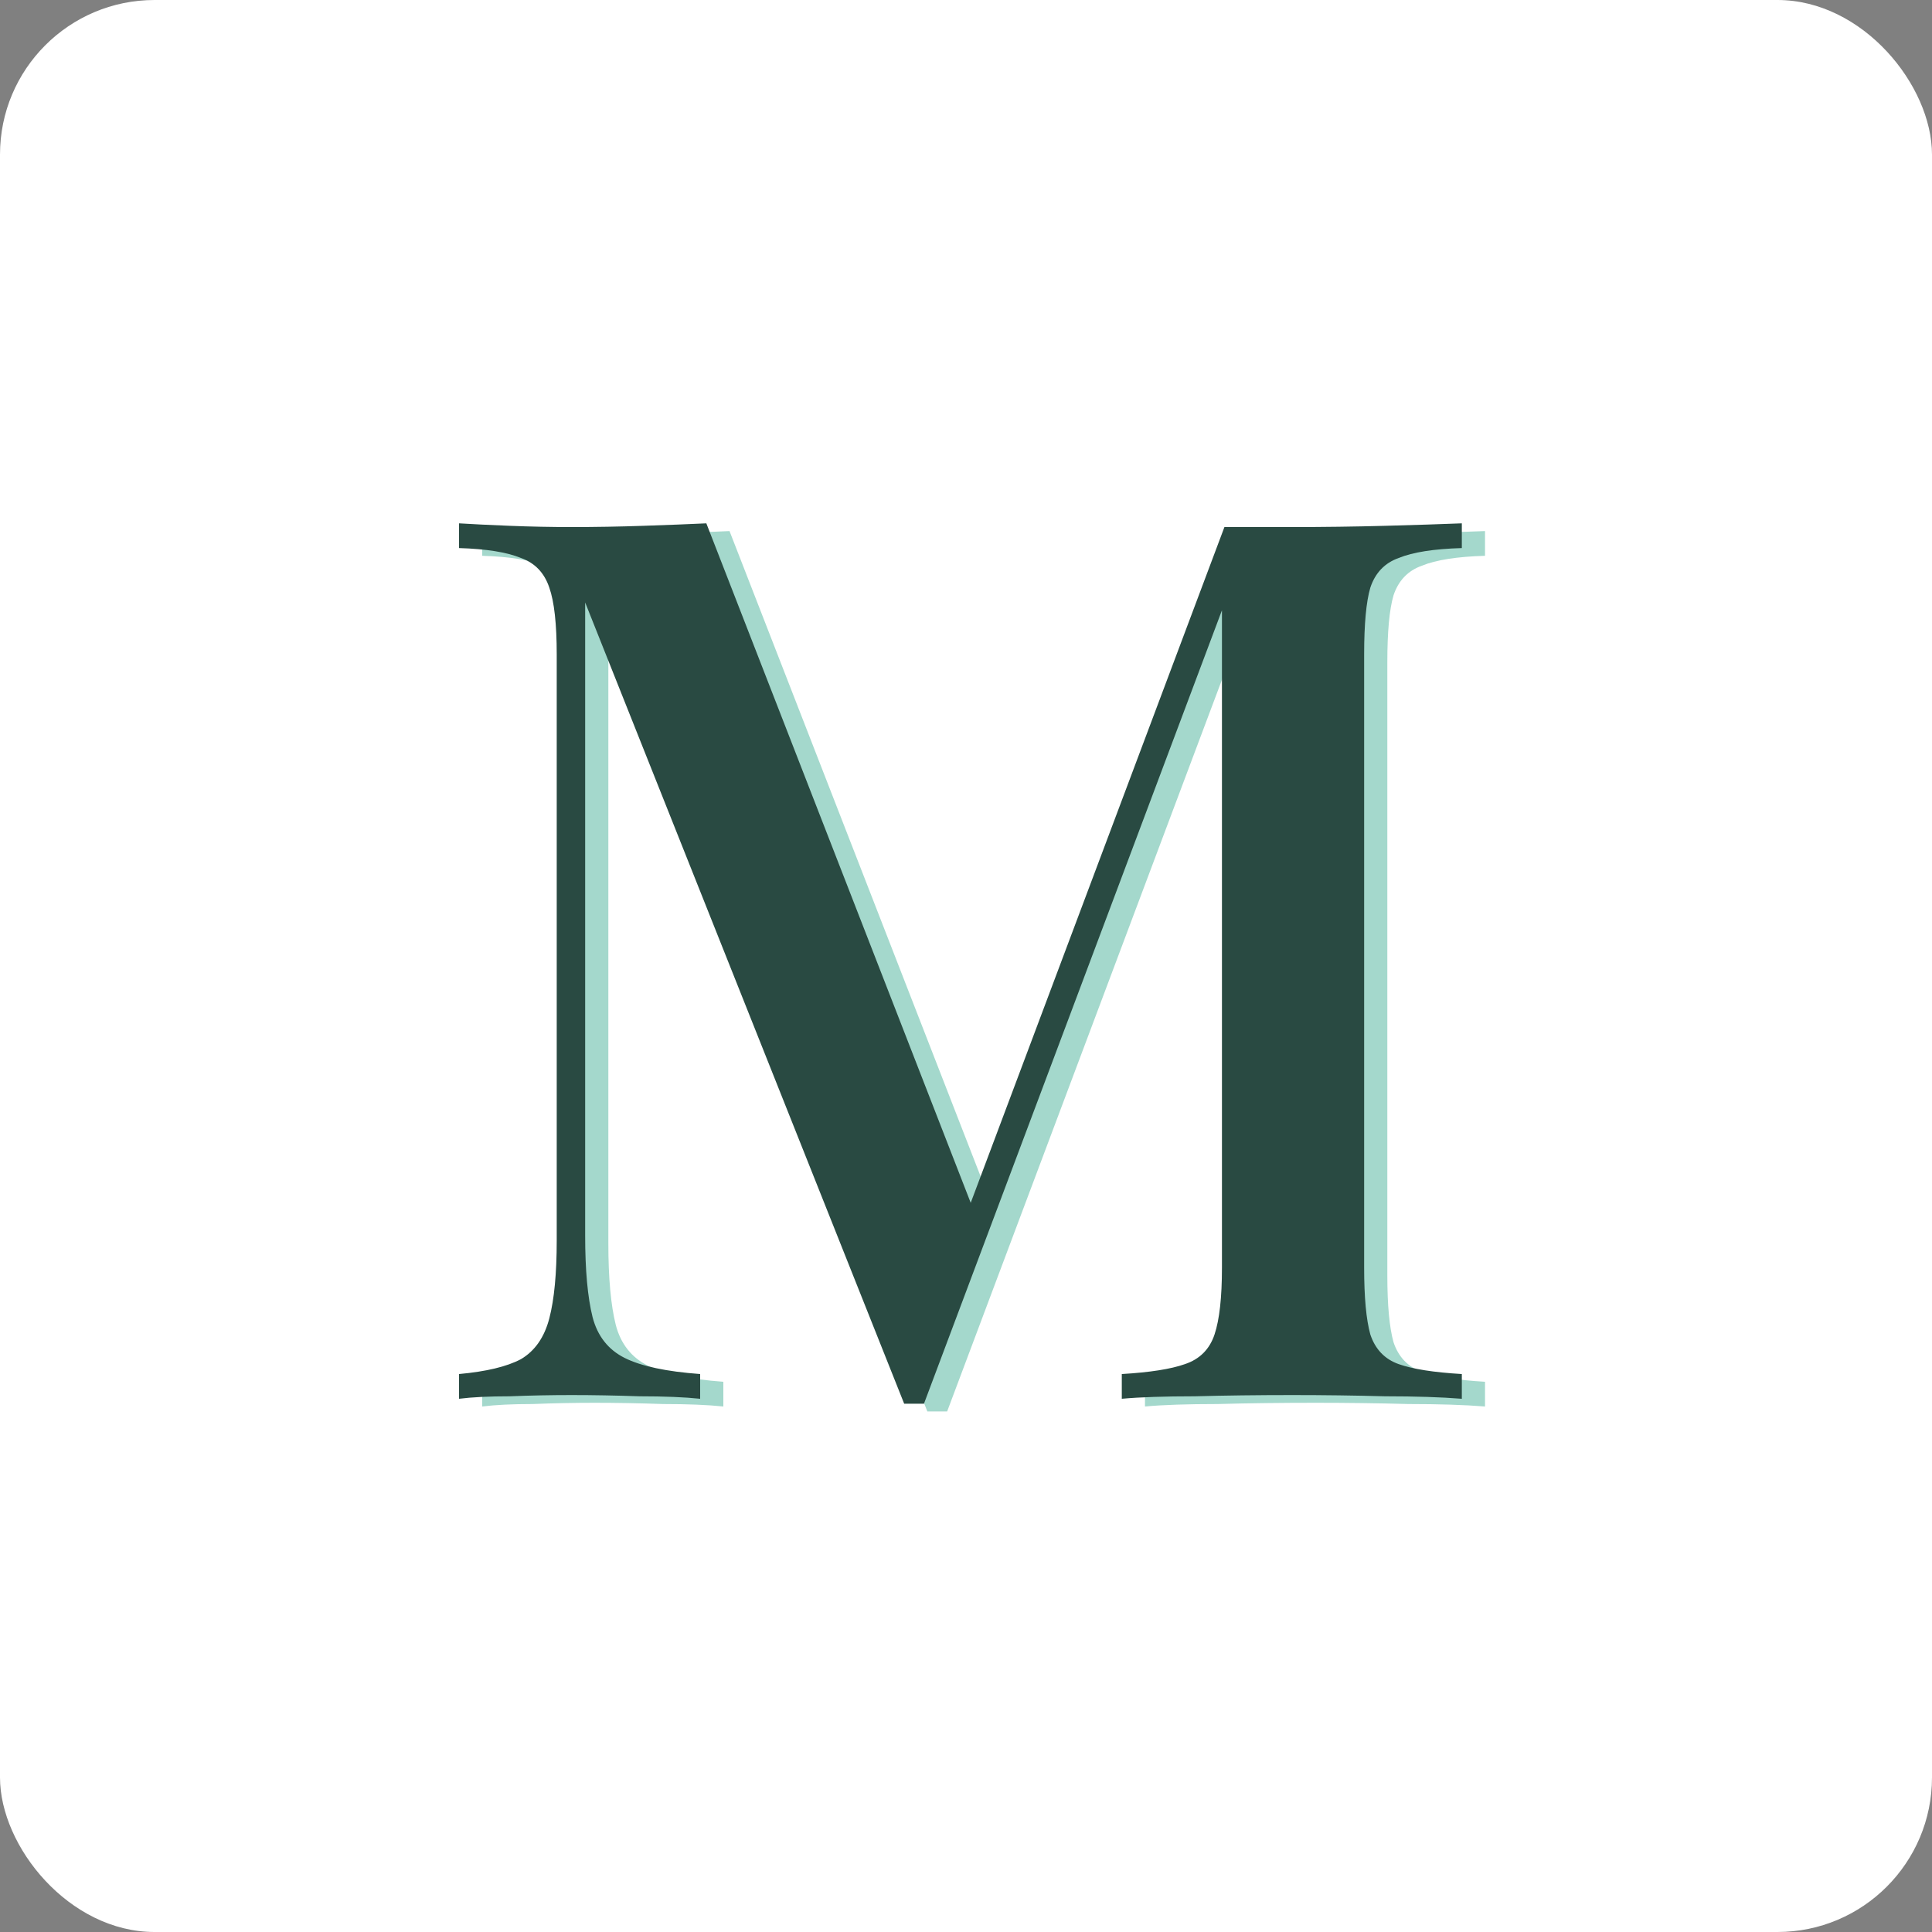 <svg width="250" height="250" viewBox="0 0 250 250" fill="none" xmlns="http://www.w3.org/2000/svg">
<rect x="0" y="0" width="250" height="250" fill="#808080" stroke="none"/>
<g clip-path="url(#clip0_5272_3019)">
<rect width="250" height="250" rx="20" fill="white"/>
<path d="M192.16 68.72V71.92C188.533 72.027 185.813 72.453 184 73.2C182.187 73.84 180.96 75.12 180.32 77.04C179.787 78.853 179.52 81.733 179.52 85.68V165.04C179.52 168.88 179.787 171.76 180.32 173.68C180.96 175.6 182.187 176.88 184 177.52C185.813 178.16 188.533 178.587 192.16 178.8V182C189.493 181.787 186.187 181.68 182.24 181.68C178.293 181.573 174.293 181.52 170.24 181.52C165.76 181.52 161.547 181.573 157.6 181.68C153.653 181.68 150.507 181.787 148.16 182V178.8C151.787 178.587 154.507 178.16 156.32 177.52C158.24 176.88 159.52 175.6 160.16 173.68C160.8 171.76 161.12 168.88 161.12 165.04V77.52L161.92 77.84L122.56 182.64H120L78.72 78.96V160.88C78.72 165.36 79.04 168.88 79.68 171.44C80.32 173.893 81.707 175.653 83.84 176.72C85.973 177.787 89.227 178.48 93.6 178.8V182C91.573 181.787 88.96 181.68 85.76 181.68C82.667 181.573 79.733 181.52 76.96 181.52C74.293 181.52 71.627 181.573 68.96 181.68C66.293 181.68 64.107 181.787 62.4 182V178.8C65.92 178.48 68.587 177.84 70.4 176.88C72.213 175.813 73.44 174.053 74.08 171.6C74.72 169.147 75.04 165.787 75.04 161.52V85.68C75.04 81.733 74.72 78.853 74.08 77.04C73.44 75.12 72.213 73.84 70.4 73.2C68.587 72.453 65.92 72.027 62.4 71.92V68.72C64.107 68.827 66.293 68.933 68.96 69.04C71.627 69.147 74.293 69.2 76.96 69.2C80.053 69.2 83.147 69.147 86.24 69.04C89.44 68.933 92.16 68.827 94.4 68.72L129.76 159.6L126.72 161.68L161.44 69.2C162.827 69.2 164.267 69.2 165.76 69.2C167.253 69.2 168.747 69.2 170.24 69.2C174.293 69.2 178.293 69.147 182.24 69.04C186.187 68.933 189.493 68.827 192.16 68.72Z" fill="#A4D8CC"/>
<path d="M189.16 67.72V70.92C185.533 71.027 182.813 71.453 181 72.2C179.187 72.84 177.96 74.12 177.32 76.04C176.787 77.853 176.52 80.733 176.52 84.68V164.04C176.52 167.88 176.787 170.76 177.32 172.68C177.96 174.6 179.187 175.88 181 176.52C182.813 177.16 185.533 177.587 189.16 177.8V181C186.493 180.787 183.187 180.68 179.24 180.68C175.293 180.573 171.293 180.52 167.24 180.52C162.76 180.52 158.547 180.573 154.6 180.68C150.653 180.68 147.507 180.787 145.16 181V177.8C148.787 177.587 151.507 177.16 153.32 176.52C155.24 175.88 156.52 174.6 157.16 172.68C157.8 170.76 158.12 167.88 158.12 164.04V76.52L158.92 76.84L119.56 181.64H117L75.72 77.96V159.88C75.72 164.36 76.04 167.88 76.68 170.44C77.32 172.893 78.707 174.653 80.84 175.72C82.973 176.787 86.227 177.48 90.6 177.8V181C88.573 180.787 85.96 180.68 82.76 180.68C79.667 180.573 76.733 180.52 73.96 180.52C71.293 180.52 68.627 180.573 65.96 180.68C63.293 180.68 61.107 180.787 59.4 181V177.8C62.92 177.48 65.587 176.84 67.4 175.88C69.213 174.813 70.44 173.053 71.08 170.6C71.72 168.147 72.04 164.787 72.04 160.52V84.68C72.04 80.733 71.72 77.853 71.08 76.04C70.44 74.12 69.213 72.84 67.4 72.2C65.587 71.453 62.92 71.027 59.4 70.92V67.72C61.107 67.827 63.293 67.933 65.96 68.04C68.627 68.147 71.293 68.2 73.96 68.2C77.053 68.2 80.147 68.147 83.24 68.04C86.44 67.933 89.16 67.827 91.4 67.72L126.76 158.6L123.72 160.68L158.44 68.2C159.827 68.2 161.267 68.2 162.76 68.2C164.253 68.2 165.747 68.2 167.24 68.2C171.293 68.2 175.293 68.147 179.24 68.04C183.187 67.933 186.493 67.827 189.16 67.72Z" fill="#294A42"/>
</g>
<defs>
<clipPath id="clip0_5272_3019">
<rect width="250" height="250" fill="white"/>
</clipPath>
</defs>
</svg>
